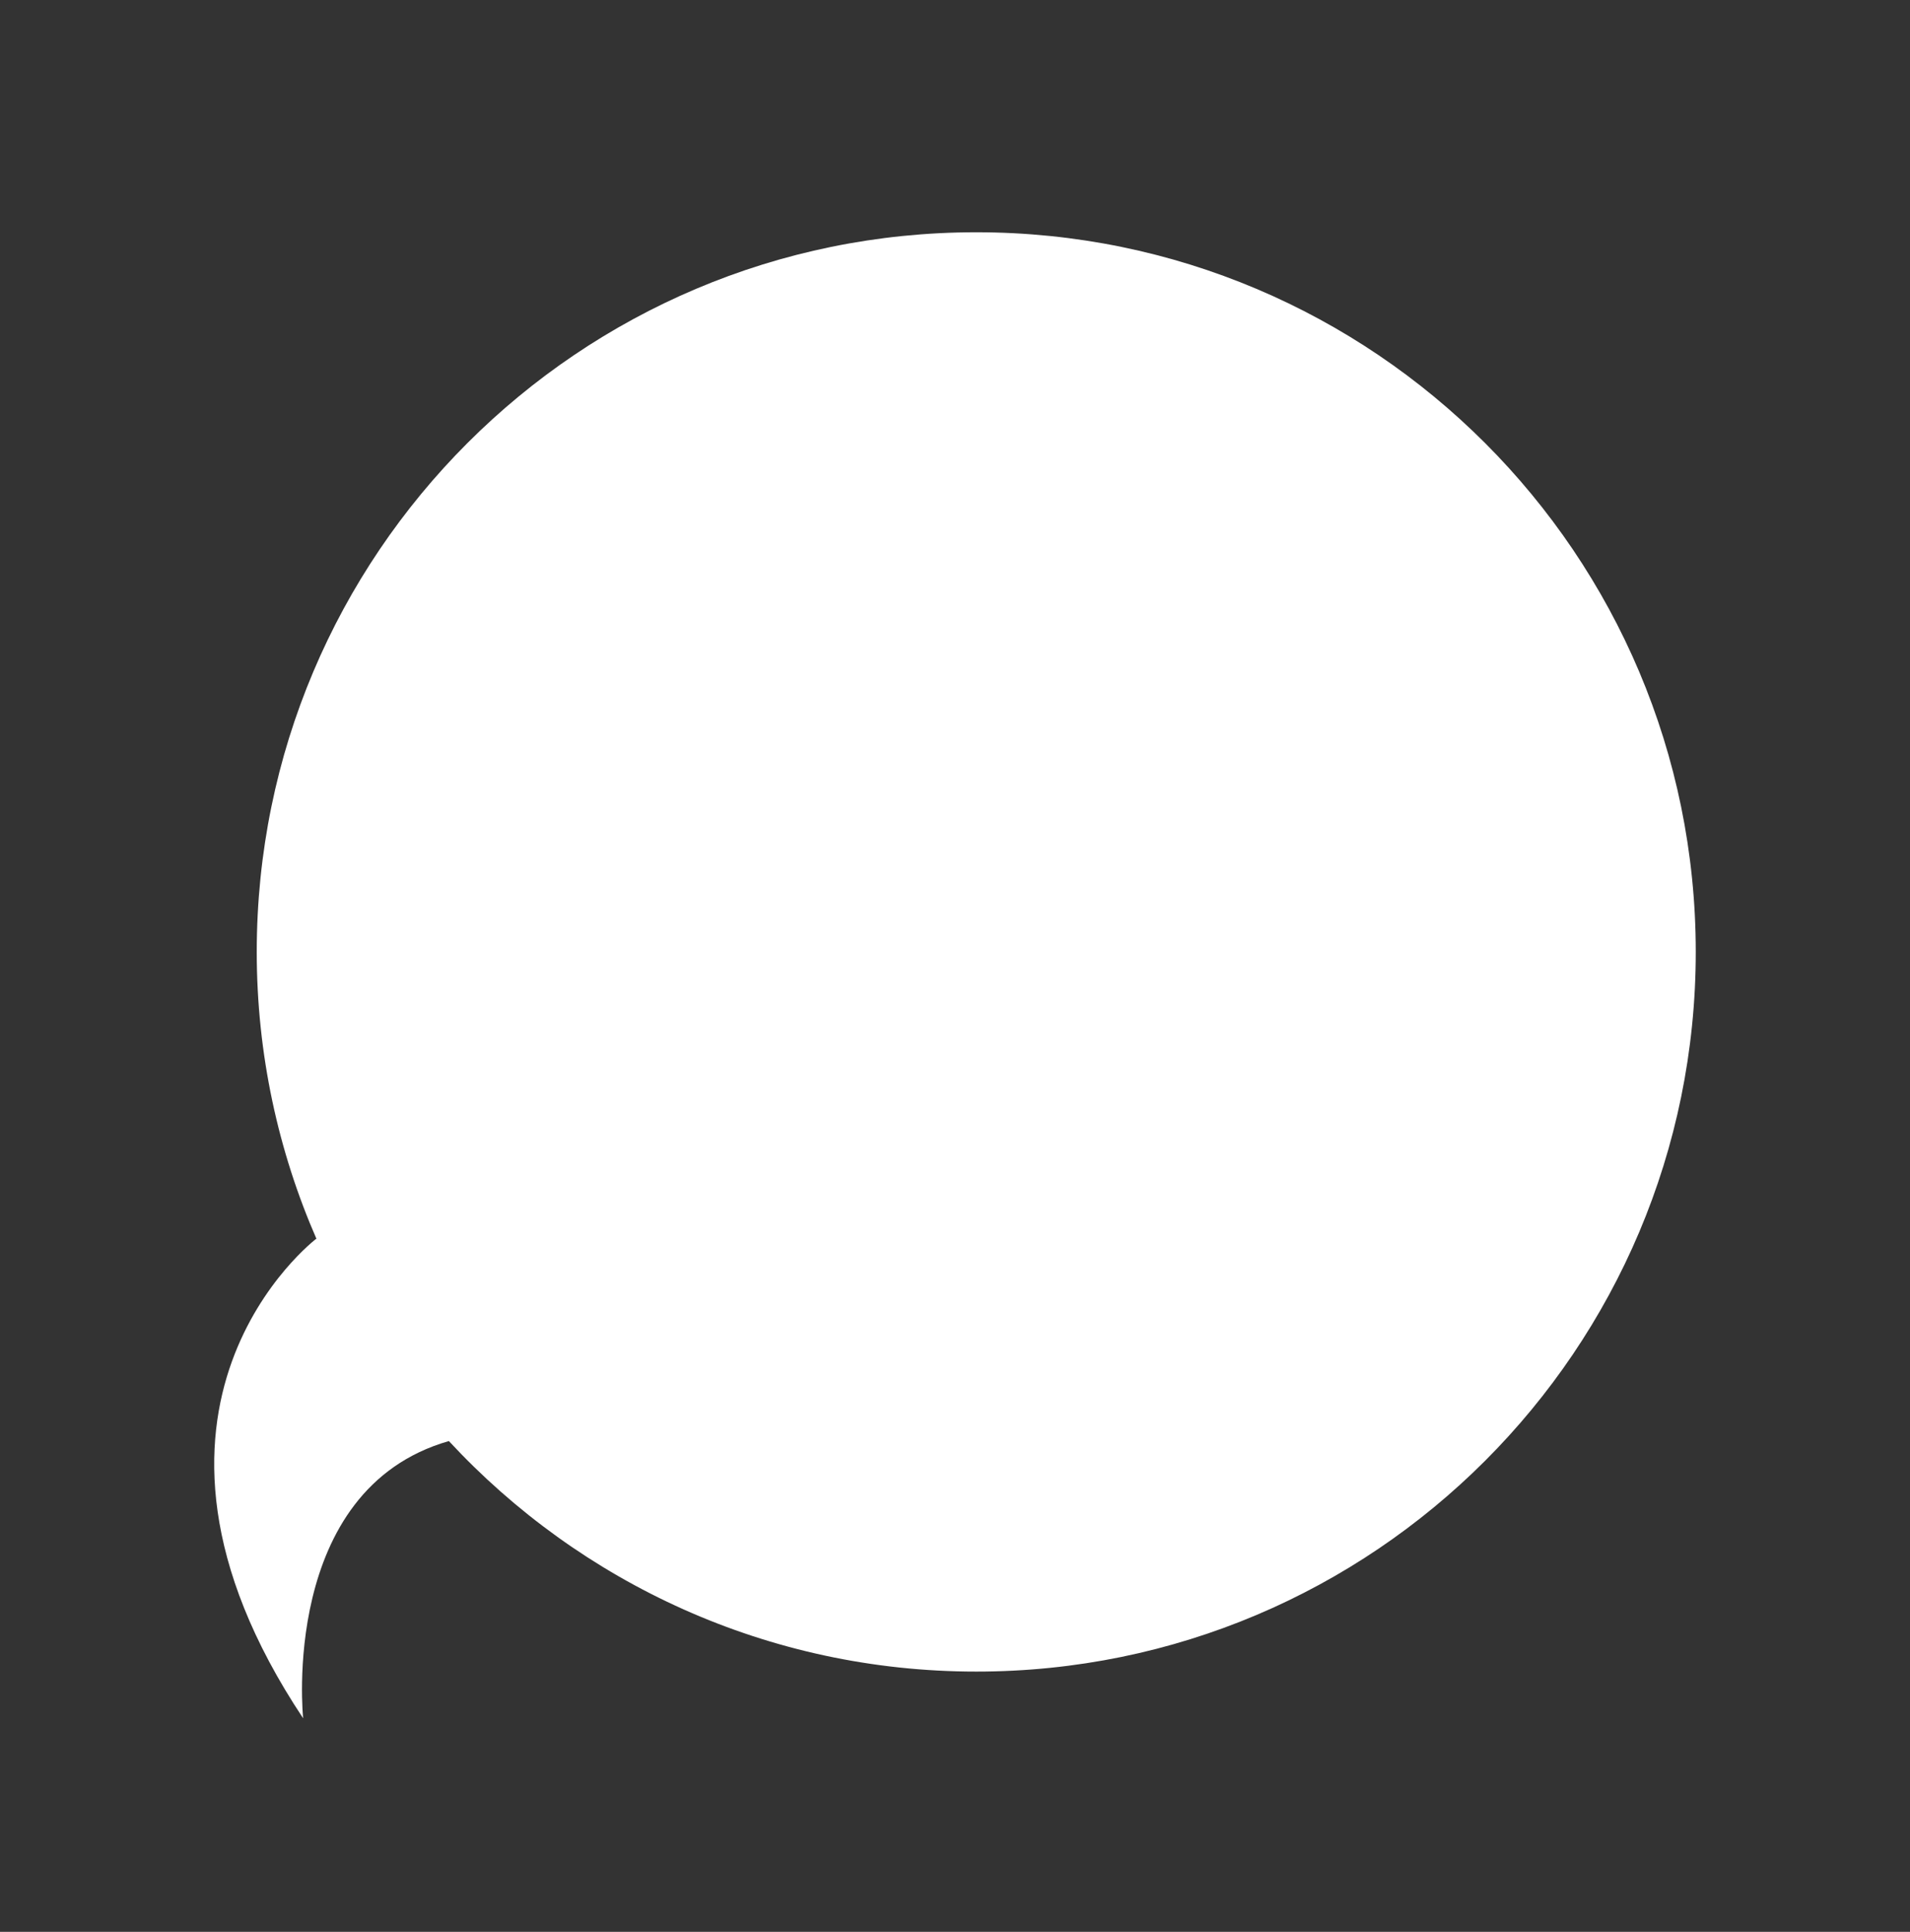 <svg width="90" height="91" viewBox="0 0 90 91" fill="none" xmlns="http://www.w3.org/2000/svg">
<rect x="0" y="0" width="90" height="91" fill="#333333" stroke="none"/>
<path d="M45.998 10.941C27.274 10.941 12.098 26.117 12.098 44.841C12.098 49.656 13.111 54.239 14.924 58.386L14.903 58.351C14.903 58.351 4.507 66.244 14.284 80.941C14.284 80.941 13.16 70.173 21.151 67.882C27.344 74.559 36.186 78.741 46.005 78.741C64.73 78.741 79.905 63.566 79.905 44.841C79.905 26.117 64.73 10.941 46.005 10.941H45.998Z" fill="white"/>
</svg>
